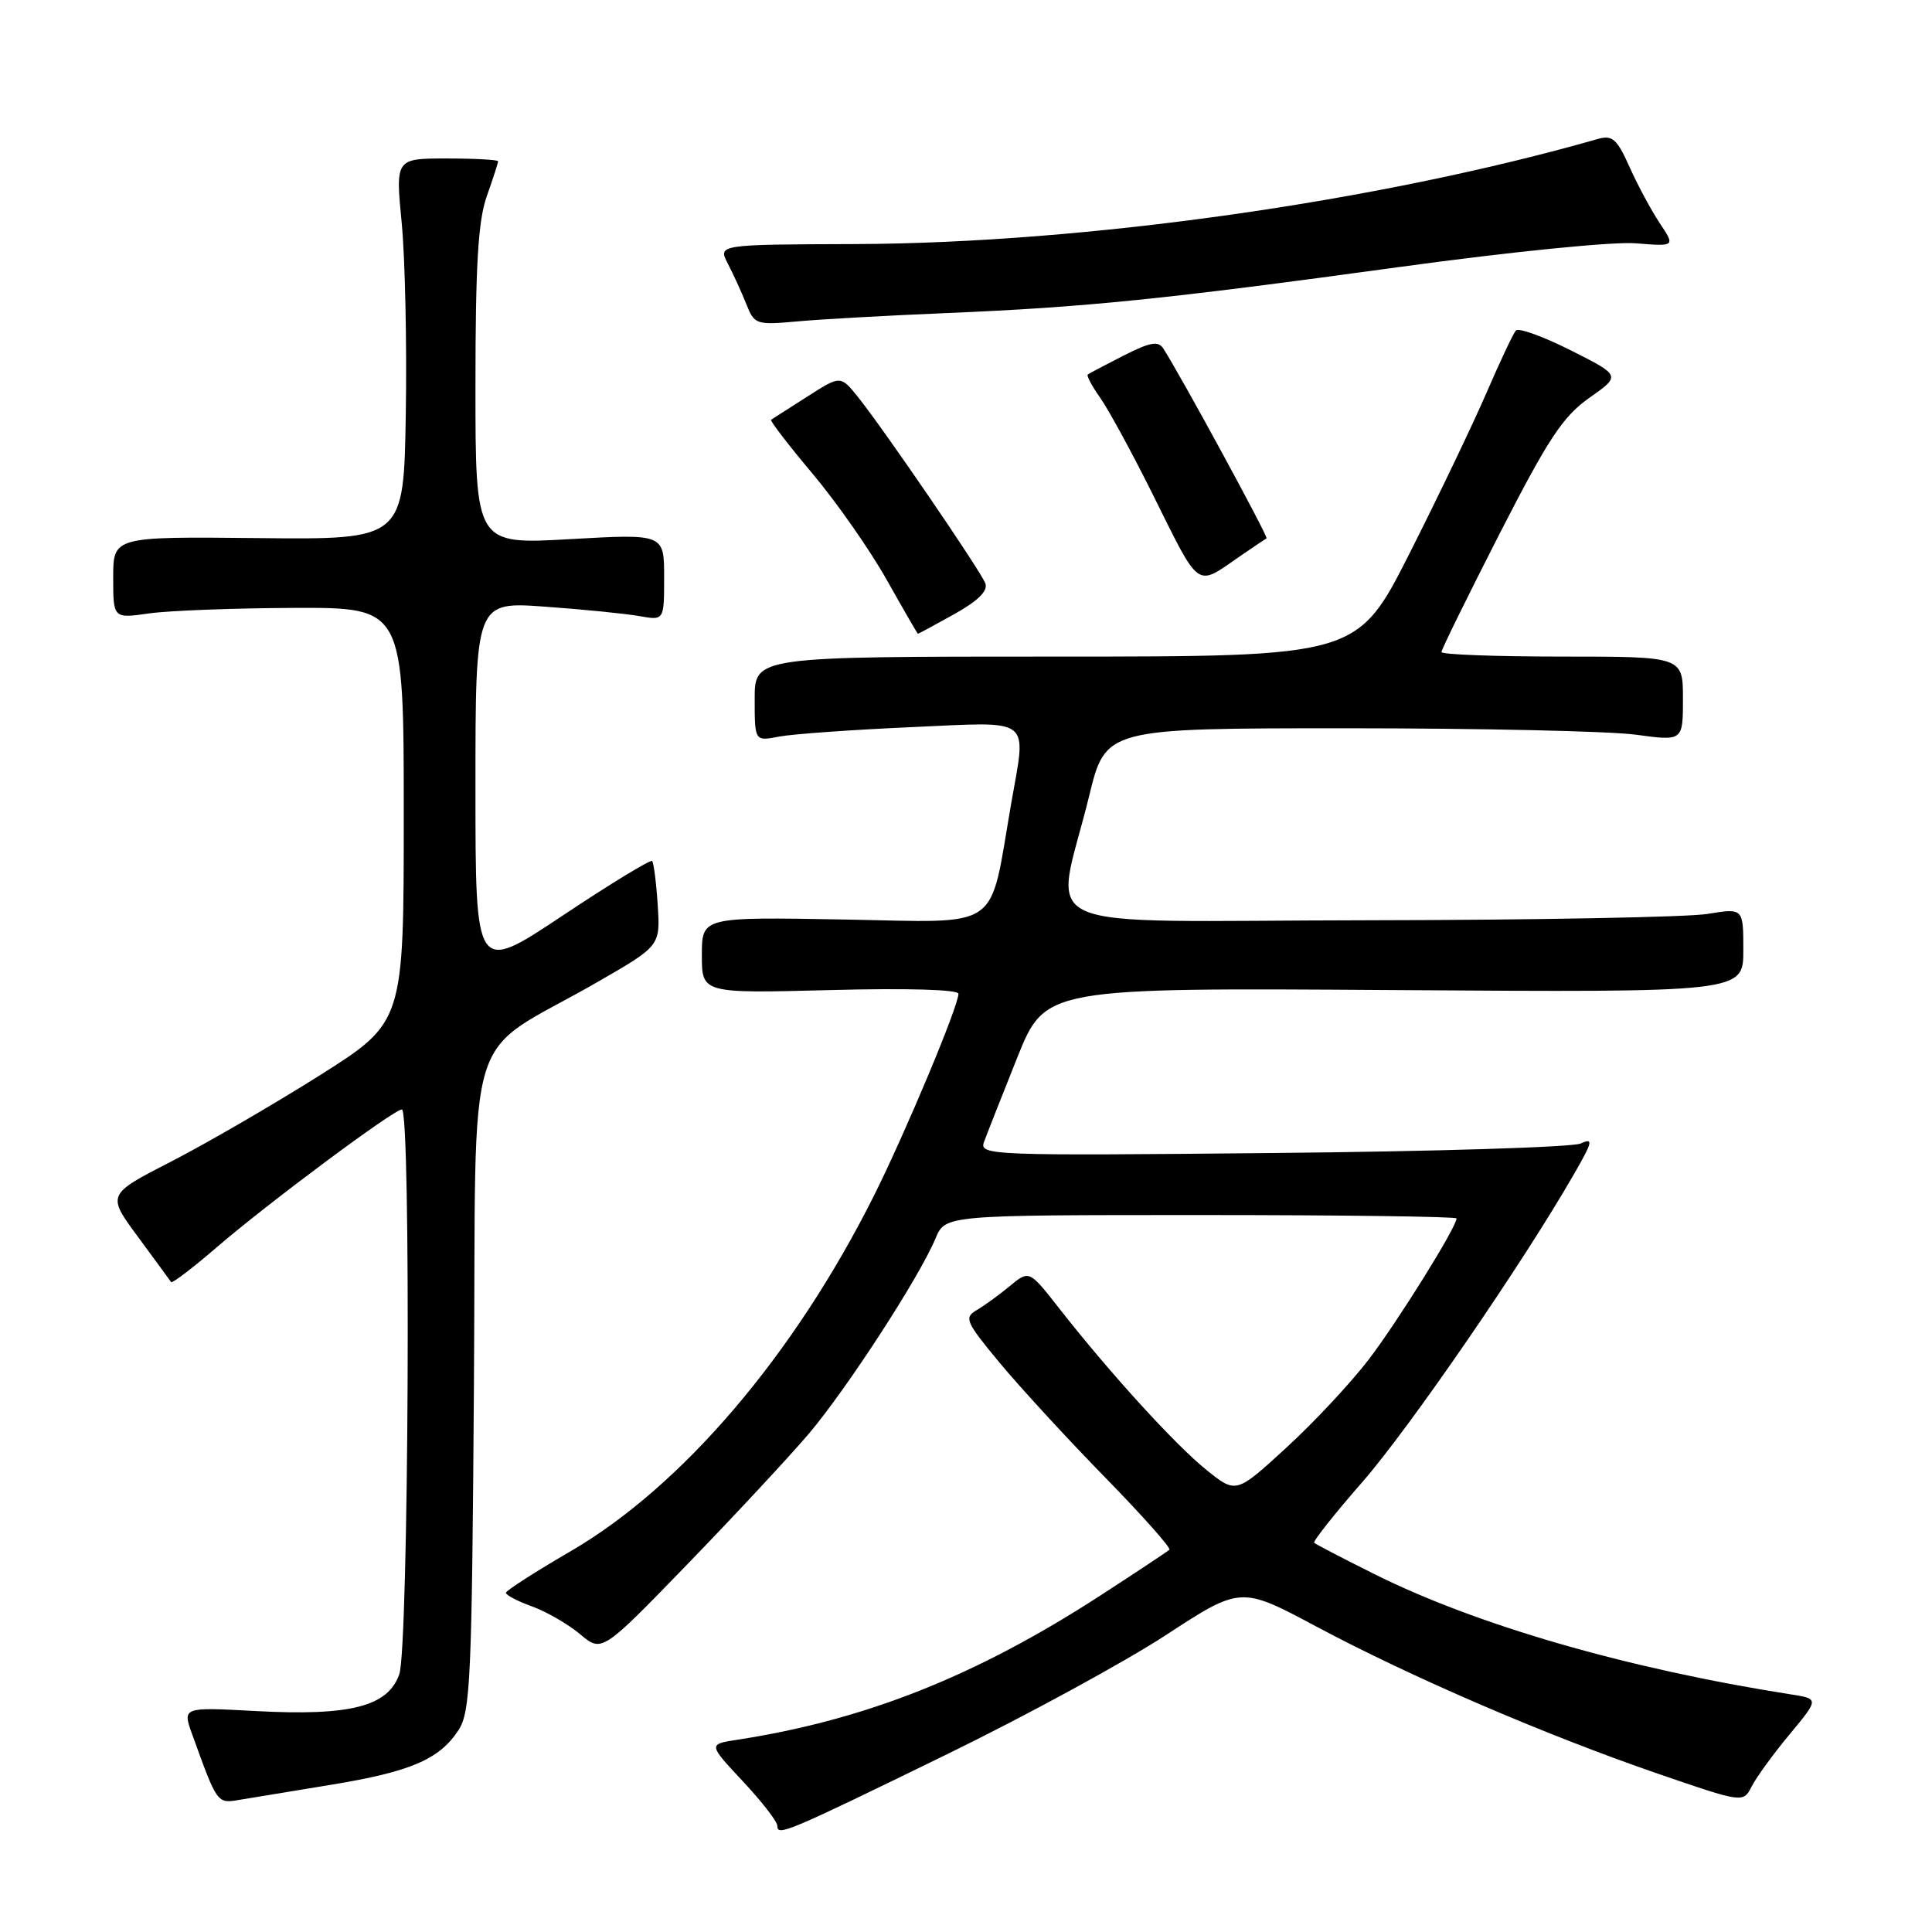 <?xml version="1.0" encoding="UTF-8" standalone="no"?>
<!DOCTYPE svg PUBLIC "-//W3C//DTD SVG 1.1//EN" "http://www.w3.org/Graphics/SVG/1.1/DTD/svg11.dtd" >
<svg xmlns="http://www.w3.org/2000/svg" xmlns:xlink="http://www.w3.org/1999/xlink" version="1.1" viewBox="0 0 256 256">
 <g >
 <path fill="currentColor"
d=" M 125.50 232.44 C 135.95 227.34 148.98 220.25 154.45 216.68 C 164.41 210.18 164.41 210.18 174.45 215.54 C 186.95 222.21 204.67 229.85 219.58 234.99 C 230.98 238.91 230.98 238.91 232.11 236.71 C 232.73 235.49 234.99 232.38 237.14 229.80 C 241.04 225.10 241.04 225.10 237.27 224.51 C 215.61 221.11 195.58 215.32 182.00 208.52 C 177.87 206.46 174.34 204.62 174.14 204.43 C 173.94 204.25 176.82 200.60 180.56 196.33 C 186.81 189.15 201.86 167.26 208.57 155.56 C 211.05 151.26 211.16 150.74 209.45 151.52 C 208.38 152.01 190.00 152.58 168.61 152.78 C 131.25 153.15 129.75 153.09 130.38 151.33 C 130.75 150.32 132.72 145.31 134.77 140.19 C 138.50 130.88 138.50 130.88 184.75 131.19 C 231.00 131.50 231.00 131.50 231.00 125.91 C 231.00 120.32 231.00 120.32 226.25 121.10 C 223.64 121.53 203.35 121.91 181.16 121.94 C 135.20 122.01 139.78 124.05 144.31 105.50 C 146.50 96.50 146.50 96.50 178.50 96.50 C 196.10 96.50 213.31 96.88 216.75 97.35 C 223.00 98.20 223.00 98.20 223.00 92.60 C 223.00 87.00 223.00 87.00 207.00 87.00 C 198.20 87.00 191.00 86.73 191.00 86.40 C 191.00 86.06 194.47 79.02 198.70 70.73 C 205.17 58.10 207.08 55.20 210.59 52.72 C 214.78 49.77 214.78 49.77 208.15 46.43 C 204.50 44.59 201.22 43.41 200.87 43.79 C 200.51 44.18 198.77 47.88 196.99 52.00 C 195.21 56.12 190.63 65.69 186.81 73.25 C 179.86 87.00 179.86 87.00 139.93 87.00 C 100.00 87.00 100.00 87.00 100.00 92.61 C 100.00 98.23 100.00 98.23 103.25 97.60 C 105.04 97.26 112.91 96.70 120.75 96.35 C 137.07 95.63 136.01 94.82 133.97 106.57 C 131.02 123.60 133.00 122.22 111.88 121.84 C 93.00 121.50 93.00 121.50 93.00 126.56 C 93.00 131.63 93.00 131.63 110.00 131.19 C 120.18 130.92 127.00 131.12 127.00 131.68 C 127.00 133.32 119.99 150.06 115.81 158.42 C 105.23 179.55 90.38 196.96 75.59 205.56 C 70.91 208.28 67.07 210.75 67.04 211.05 C 67.02 211.35 68.58 212.17 70.50 212.86 C 72.43 213.56 75.29 215.22 76.88 216.55 C 79.75 218.97 79.75 218.97 91.13 207.22 C 97.38 200.77 104.60 193.00 107.17 189.98 C 112.21 184.03 121.86 169.17 123.95 164.12 C 125.24 161.00 125.24 161.00 159.12 161.00 C 177.75 161.00 193.00 161.20 193.00 161.45 C 193.00 162.59 185.22 175.09 181.37 180.13 C 179.00 183.23 174.08 188.50 170.43 191.84 C 163.79 197.93 163.79 197.93 159.88 194.79 C 155.76 191.48 147.07 181.95 140.37 173.39 C 136.37 168.29 136.37 168.29 133.83 170.39 C 132.43 171.55 130.45 172.99 129.43 173.59 C 127.71 174.59 127.94 175.13 132.47 180.59 C 135.17 183.84 141.43 190.65 146.39 195.72 C 151.34 200.79 155.20 205.12 154.95 205.35 C 154.70 205.58 150.62 208.29 145.87 211.37 C 129.40 222.06 114.69 227.91 97.67 230.53 C 93.84 231.12 93.84 231.12 98.42 236.02 C 100.94 238.71 103.00 241.37 103.00 241.93 C 103.00 243.34 104.12 242.87 125.50 232.44 Z  M 43.82 236.50 C 54.38 234.77 58.21 233.14 60.74 229.27 C 62.34 226.84 62.53 222.63 62.80 183.28 C 63.14 133.97 61.16 140.45 79.00 130.22 C 87.50 125.34 87.50 125.34 87.15 119.92 C 86.96 116.94 86.62 114.32 86.41 114.09 C 86.19 113.87 80.84 117.13 74.51 121.35 C 63.00 129.01 63.00 129.01 63.00 104.36 C 63.00 79.71 63.00 79.71 72.25 80.39 C 77.34 80.75 82.96 81.32 84.75 81.64 C 88.00 82.22 88.00 82.22 88.00 76.48 C 88.00 70.73 88.00 70.73 75.50 71.44 C 63.00 72.15 63.00 72.15 63.00 51.20 C 63.00 35.14 63.35 29.26 64.50 26.00 C 65.33 23.66 66.00 21.58 66.00 21.37 C 66.00 21.17 62.94 21.00 59.20 21.00 C 52.40 21.00 52.40 21.00 53.23 29.57 C 53.68 34.28 53.92 45.64 53.77 54.82 C 53.50 71.50 53.50 71.50 34.25 71.30 C 15.00 71.10 15.00 71.10 15.00 76.53 C 15.00 81.96 15.00 81.96 19.75 81.28 C 22.36 80.91 31.02 80.58 39.00 80.55 C 53.50 80.50 53.50 80.50 53.50 107.98 C 53.50 135.45 53.50 135.45 42.38 142.48 C 36.26 146.34 27.41 151.48 22.70 153.90 C 14.15 158.29 14.15 158.29 18.29 163.90 C 20.56 166.98 22.53 169.67 22.67 169.88 C 22.81 170.09 25.53 168.02 28.71 165.28 C 35.52 159.41 52.17 147.02 53.25 147.01 C 54.48 146.99 54.16 218.25 52.91 221.84 C 51.41 226.12 46.44 227.40 33.83 226.72 C 24.16 226.20 24.16 226.20 25.48 229.85 C 28.80 239.04 28.76 238.99 31.72 238.49 C 33.25 238.23 38.70 237.34 43.82 236.50 Z  M 126.44 81.38 C 129.62 79.60 130.94 78.29 130.56 77.29 C 129.90 75.58 117.12 56.89 113.69 52.61 C 111.37 49.73 111.37 49.73 106.94 52.57 C 104.50 54.14 102.35 55.51 102.17 55.62 C 101.99 55.73 104.46 58.95 107.67 62.77 C 110.88 66.59 115.30 72.92 117.50 76.84 C 119.70 80.75 121.56 83.96 121.62 83.98 C 121.69 83.99 123.86 82.82 126.44 81.38 Z  M 164.50 73.57 C 166.15 72.43 167.65 71.43 167.83 71.34 C 168.11 71.20 156.46 49.77 154.15 46.19 C 153.48 45.14 152.41 45.33 148.90 47.11 C 146.48 48.34 144.34 49.47 144.14 49.62 C 143.94 49.76 144.68 51.15 145.77 52.69 C 146.86 54.24 149.88 59.77 152.49 65.00 C 159.21 78.47 158.30 77.82 164.50 73.57 Z  M 125.50 41.48 C 143.88 40.71 154.24 39.66 185.50 35.37 C 200.18 33.36 213.78 31.99 216.74 32.24 C 221.98 32.66 221.98 32.66 219.93 29.58 C 218.81 27.89 217.00 24.54 215.93 22.14 C 214.26 18.41 213.65 17.87 211.74 18.41 C 182.63 26.73 143.75 32.23 113.31 32.34 C 95.12 32.40 95.12 32.40 96.45 34.95 C 97.18 36.35 98.28 38.76 98.89 40.30 C 99.97 43.01 100.19 43.08 105.75 42.58 C 108.91 42.29 117.80 41.80 125.50 41.48 Z "/>
</g>
</svg>